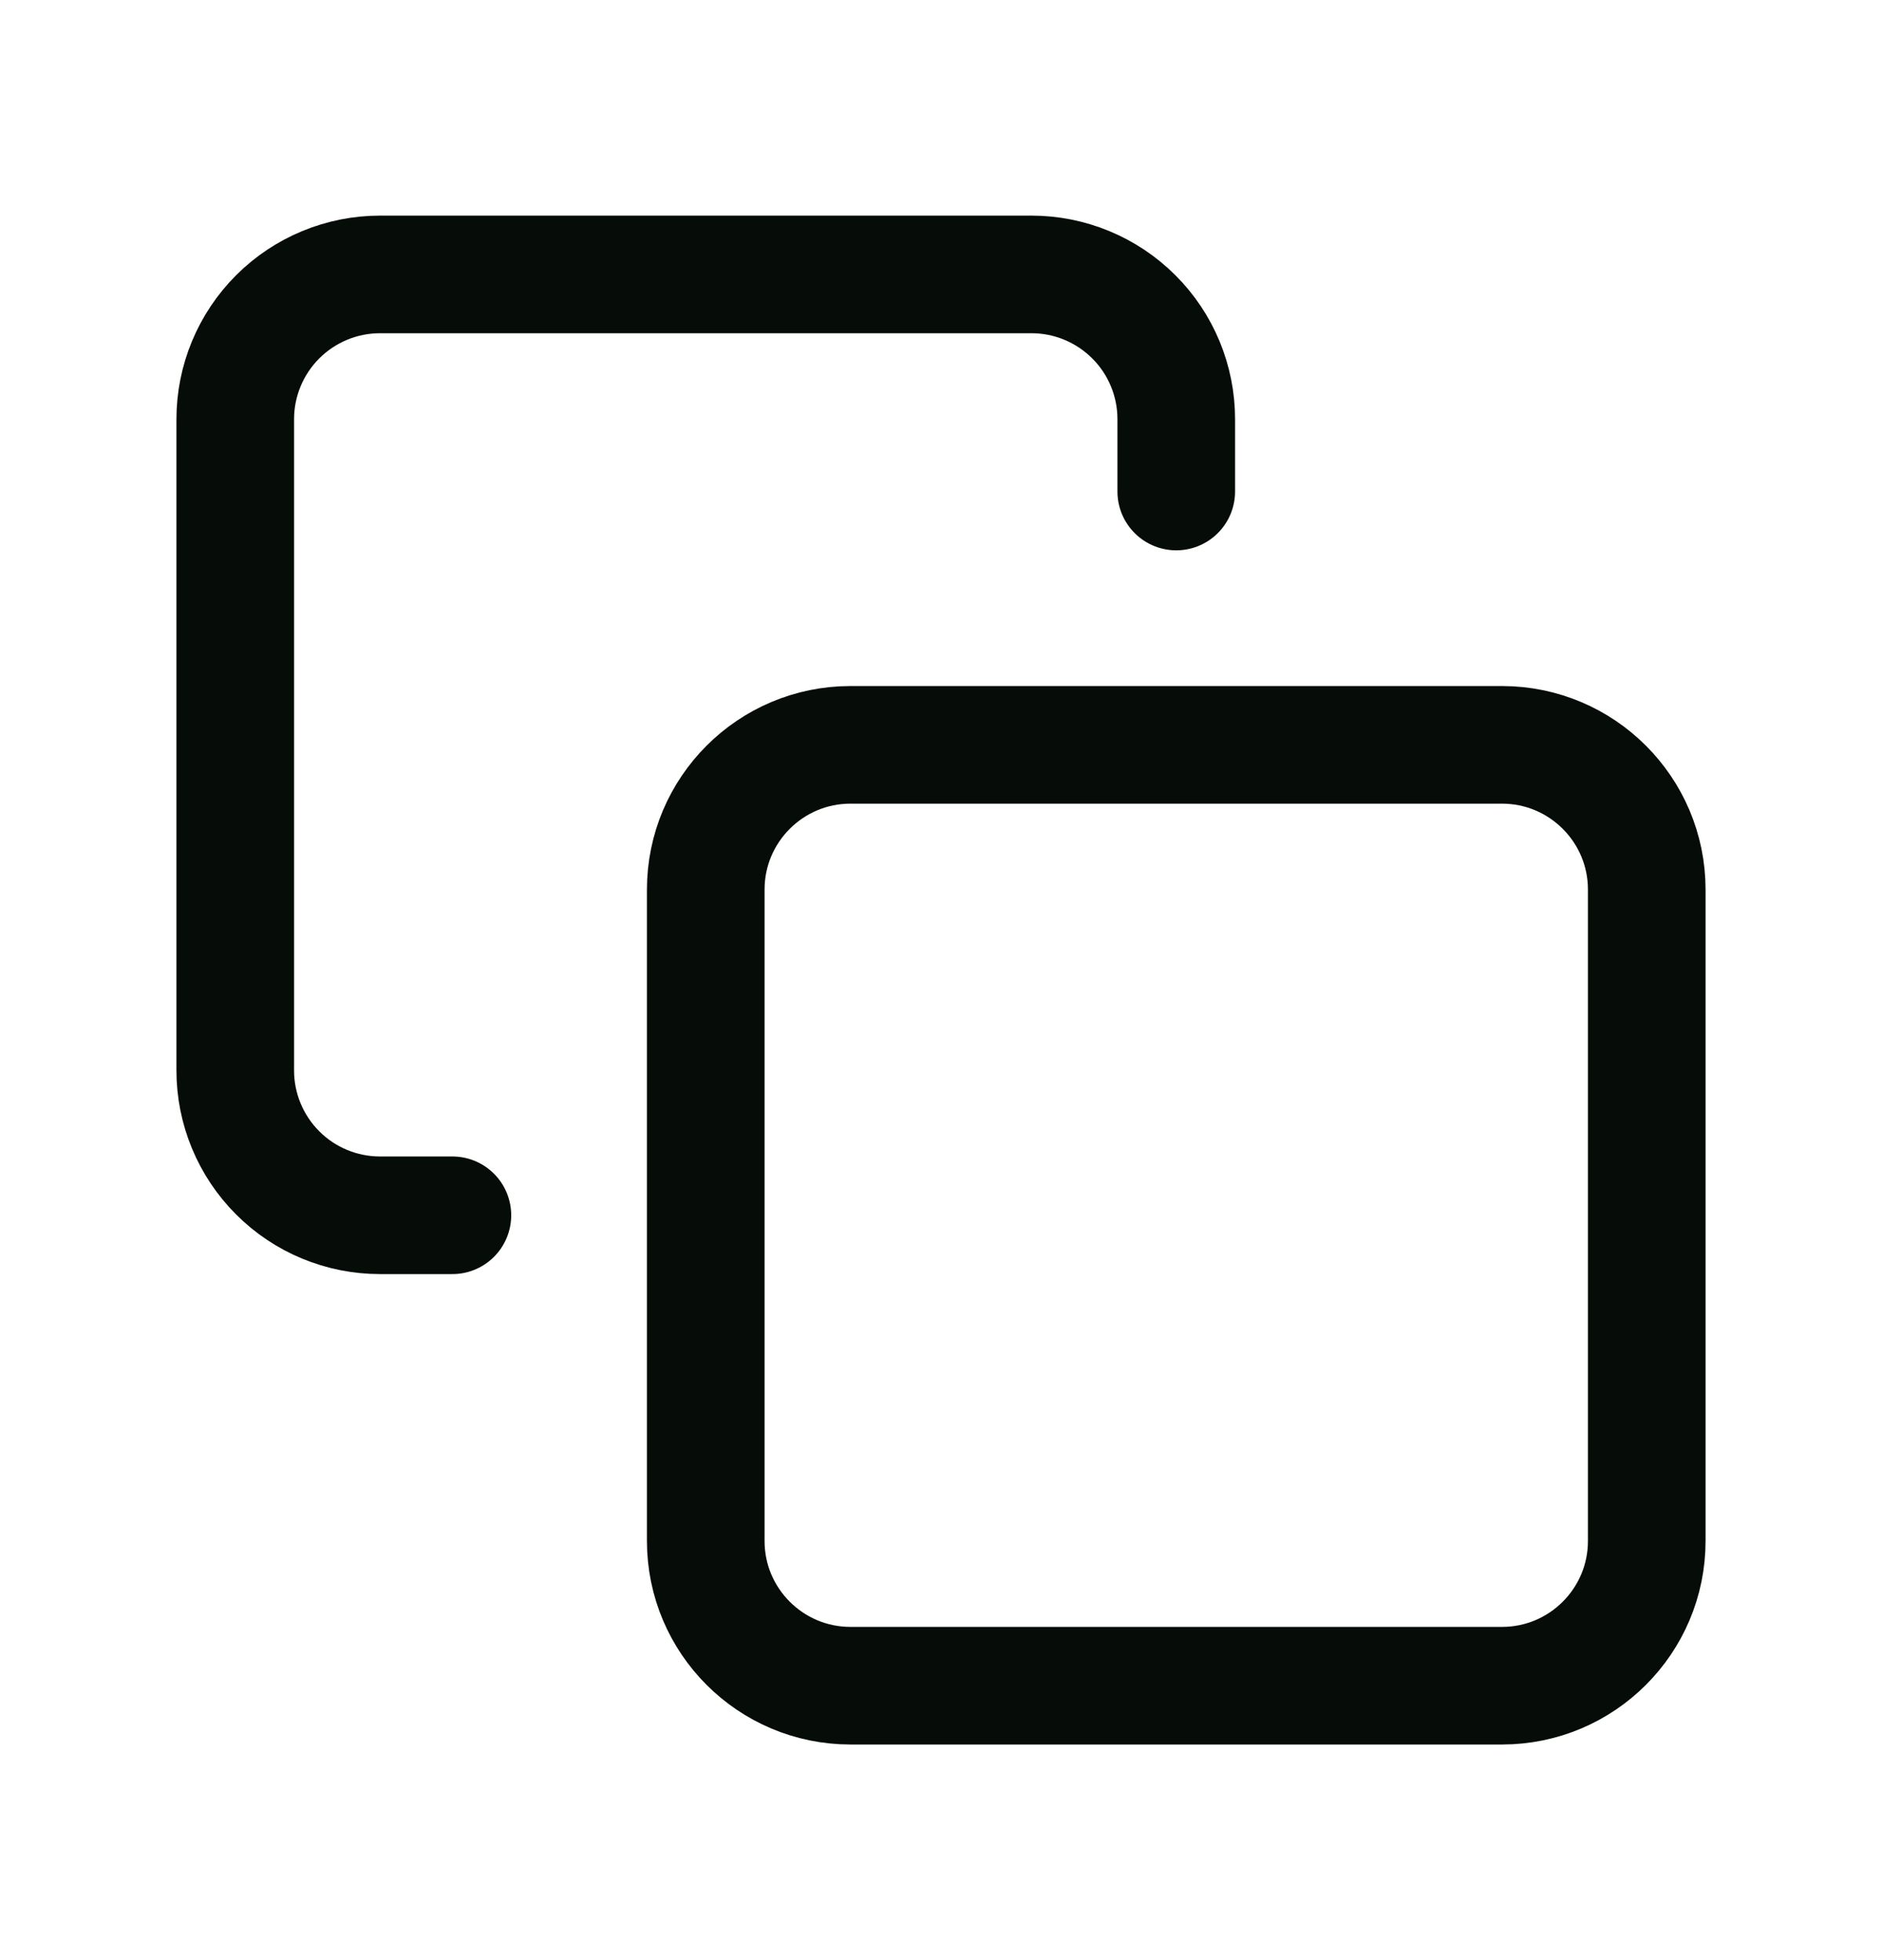 <svg width="24" height="25" viewBox="0 0 24 25" fill="none" xmlns="http://www.w3.org/2000/svg">
<path d="M19.154 9.5H10.846C9.827 9.5 9 10.327 9 11.346V19.654C9 20.673 9.827 21.5 10.846 21.5H19.154C20.173 21.5 21 20.673 21 19.654V11.346C21 10.327 20.173 9.5 19.154 9.5Z" stroke="#060C07" stroke-width="1.5" stroke-linecap="round" stroke-linejoin="round"/>
<path d="M5.769 15.5H4.846C4.357 15.5 3.887 15.306 3.541 14.959C3.195 14.613 3 14.143 3 13.654V5.346C3 4.857 3.195 4.387 3.541 4.041C3.887 3.695 4.357 3.5 4.846 3.5H13.154C13.643 3.5 14.113 3.695 14.459 4.041C14.806 4.387 15 4.857 15 5.346V6.269" stroke="#060C07" stroke-width="1.5" stroke-linecap="round" stroke-linejoin="round"/>
</svg>
